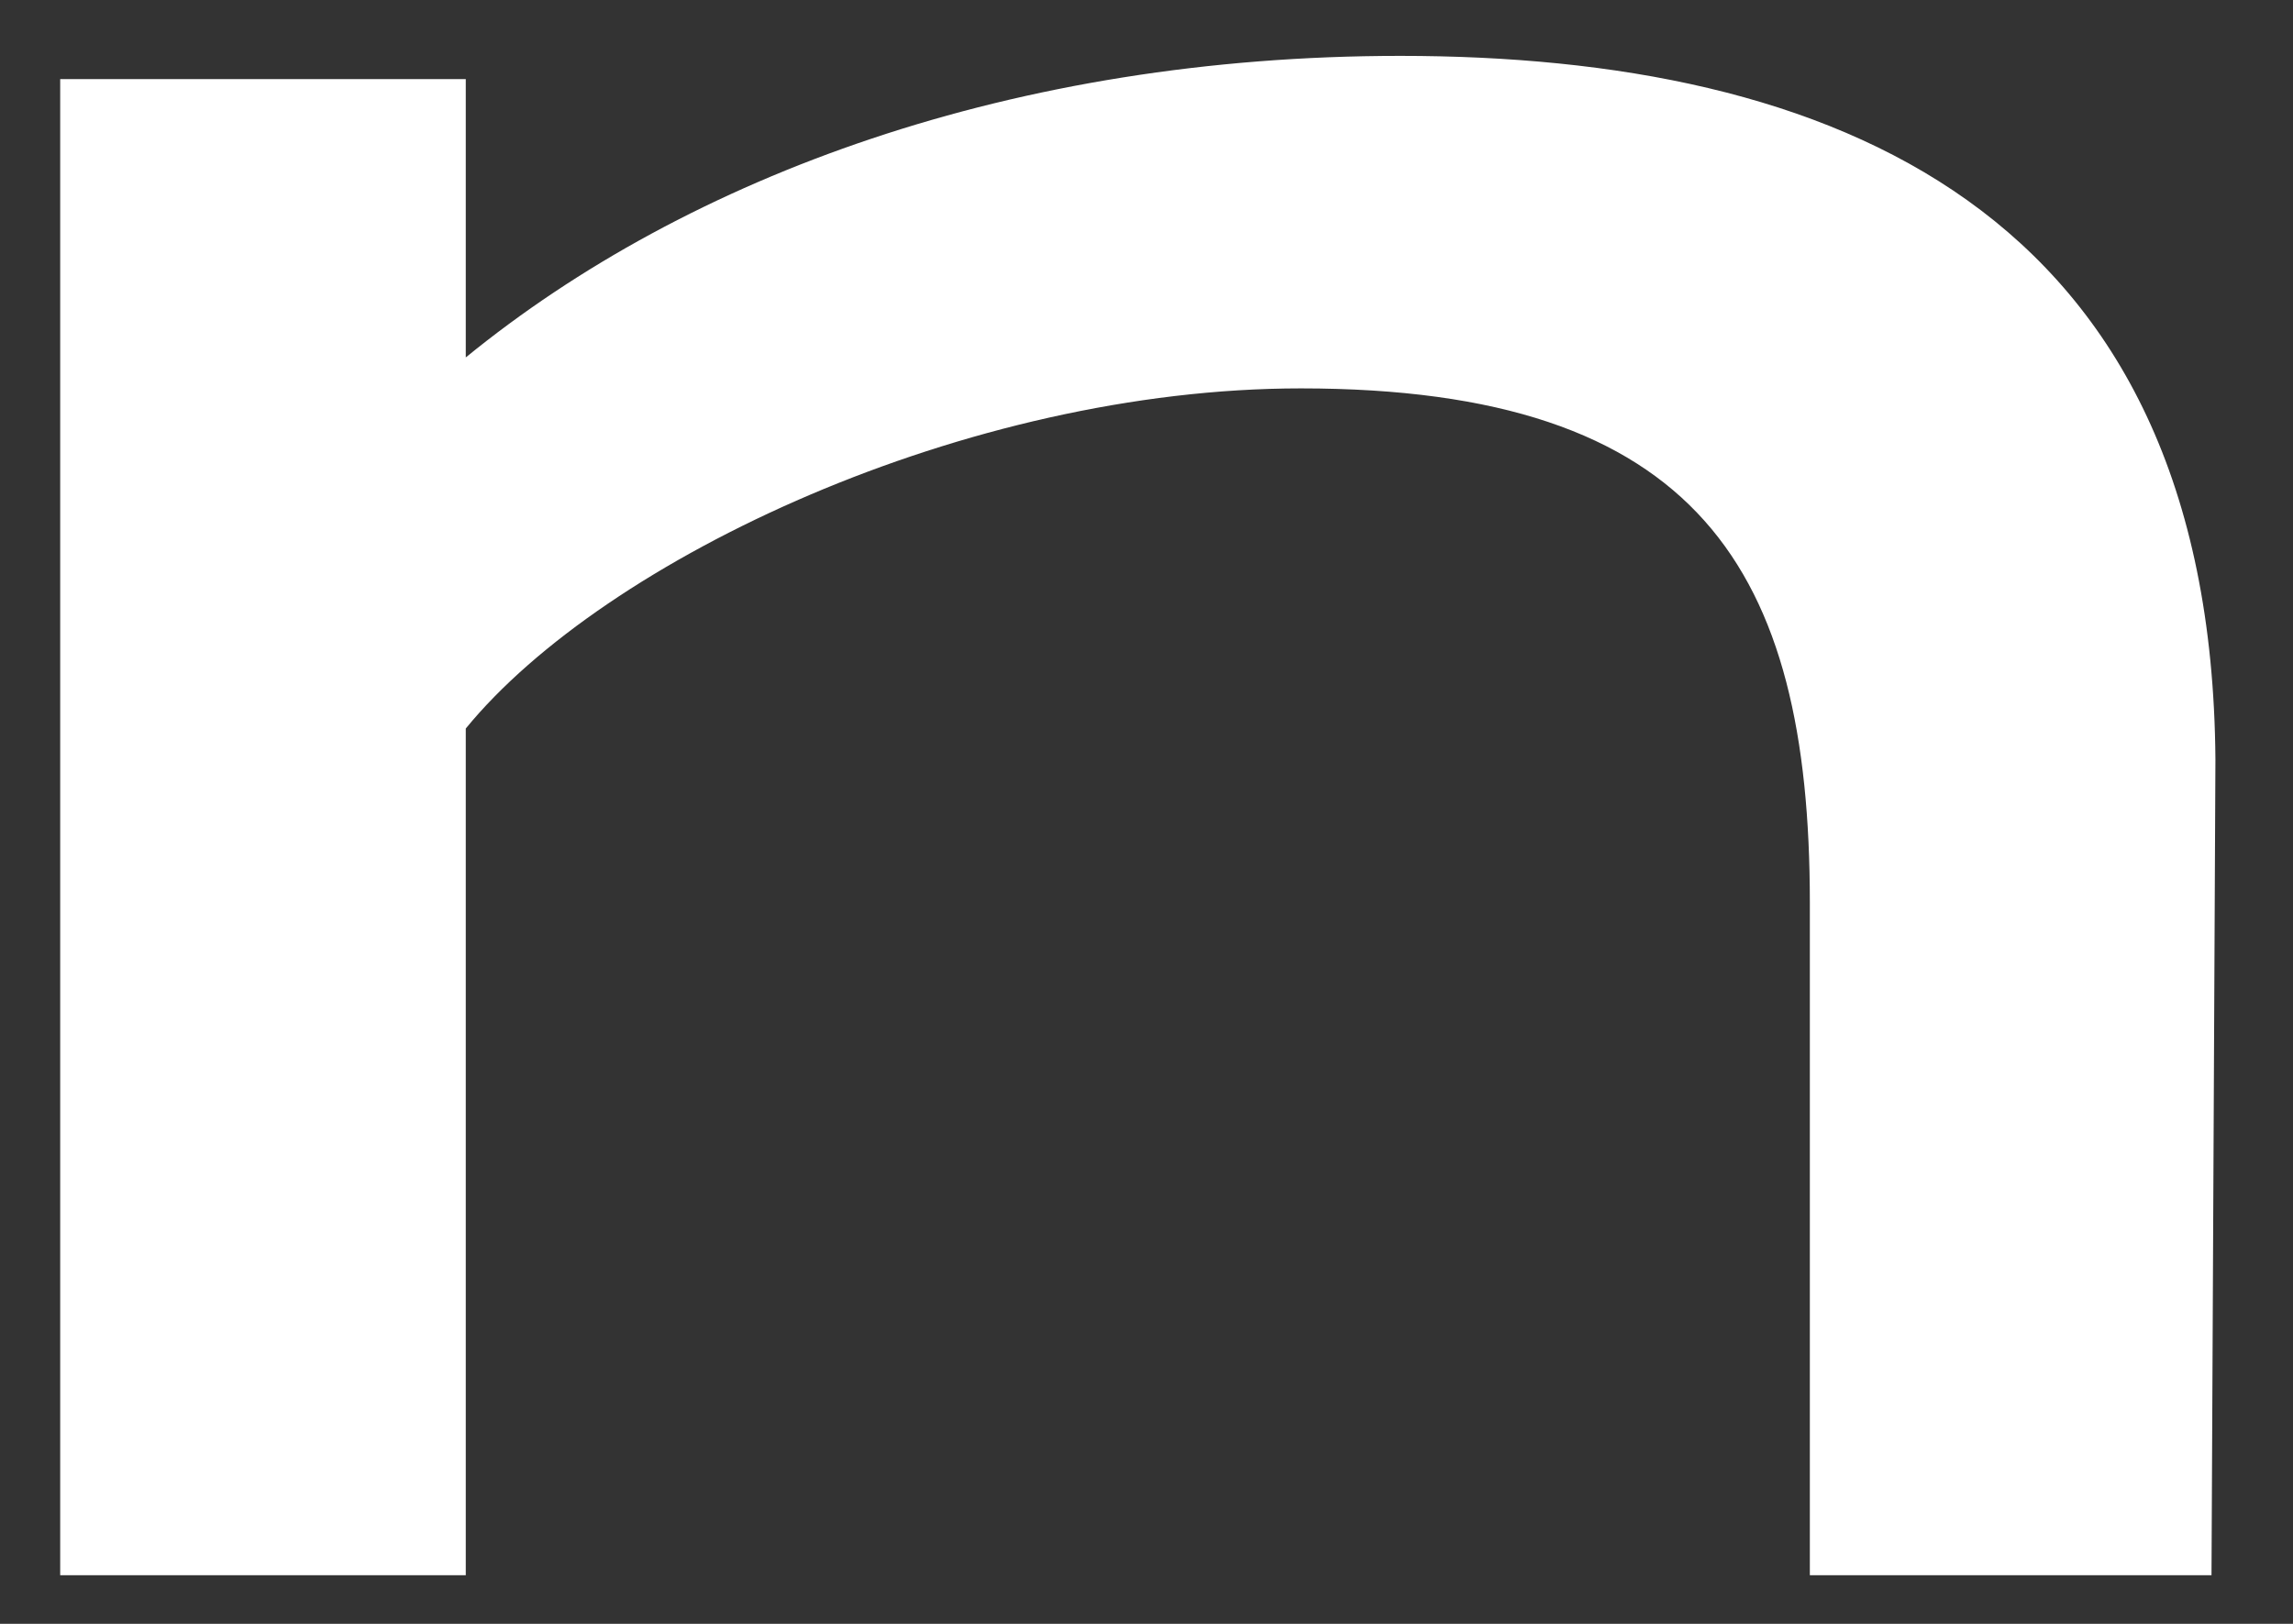 <svg width="24" height="17" viewBox="0 0 24 17" fill="none" xmlns="http://www.w3.org/2000/svg">
<rect x="0" y="0" width="24" height="17" fill="#333333" stroke="none"/>
<path d="M0.63 16.491H4.875V7.627C6.332 5.846 10.12 4.066 13.616 4.066C17.778 4.066 18.943 5.968 18.943 9.449V16.491H23.147L23.188 7.951C23.147 2.163 19.151 0.585 14.656 0.585C10.619 0.585 7.206 1.84 4.875 3.742V0.828H0.63V16.491Z" fill="white"/>
</svg>

